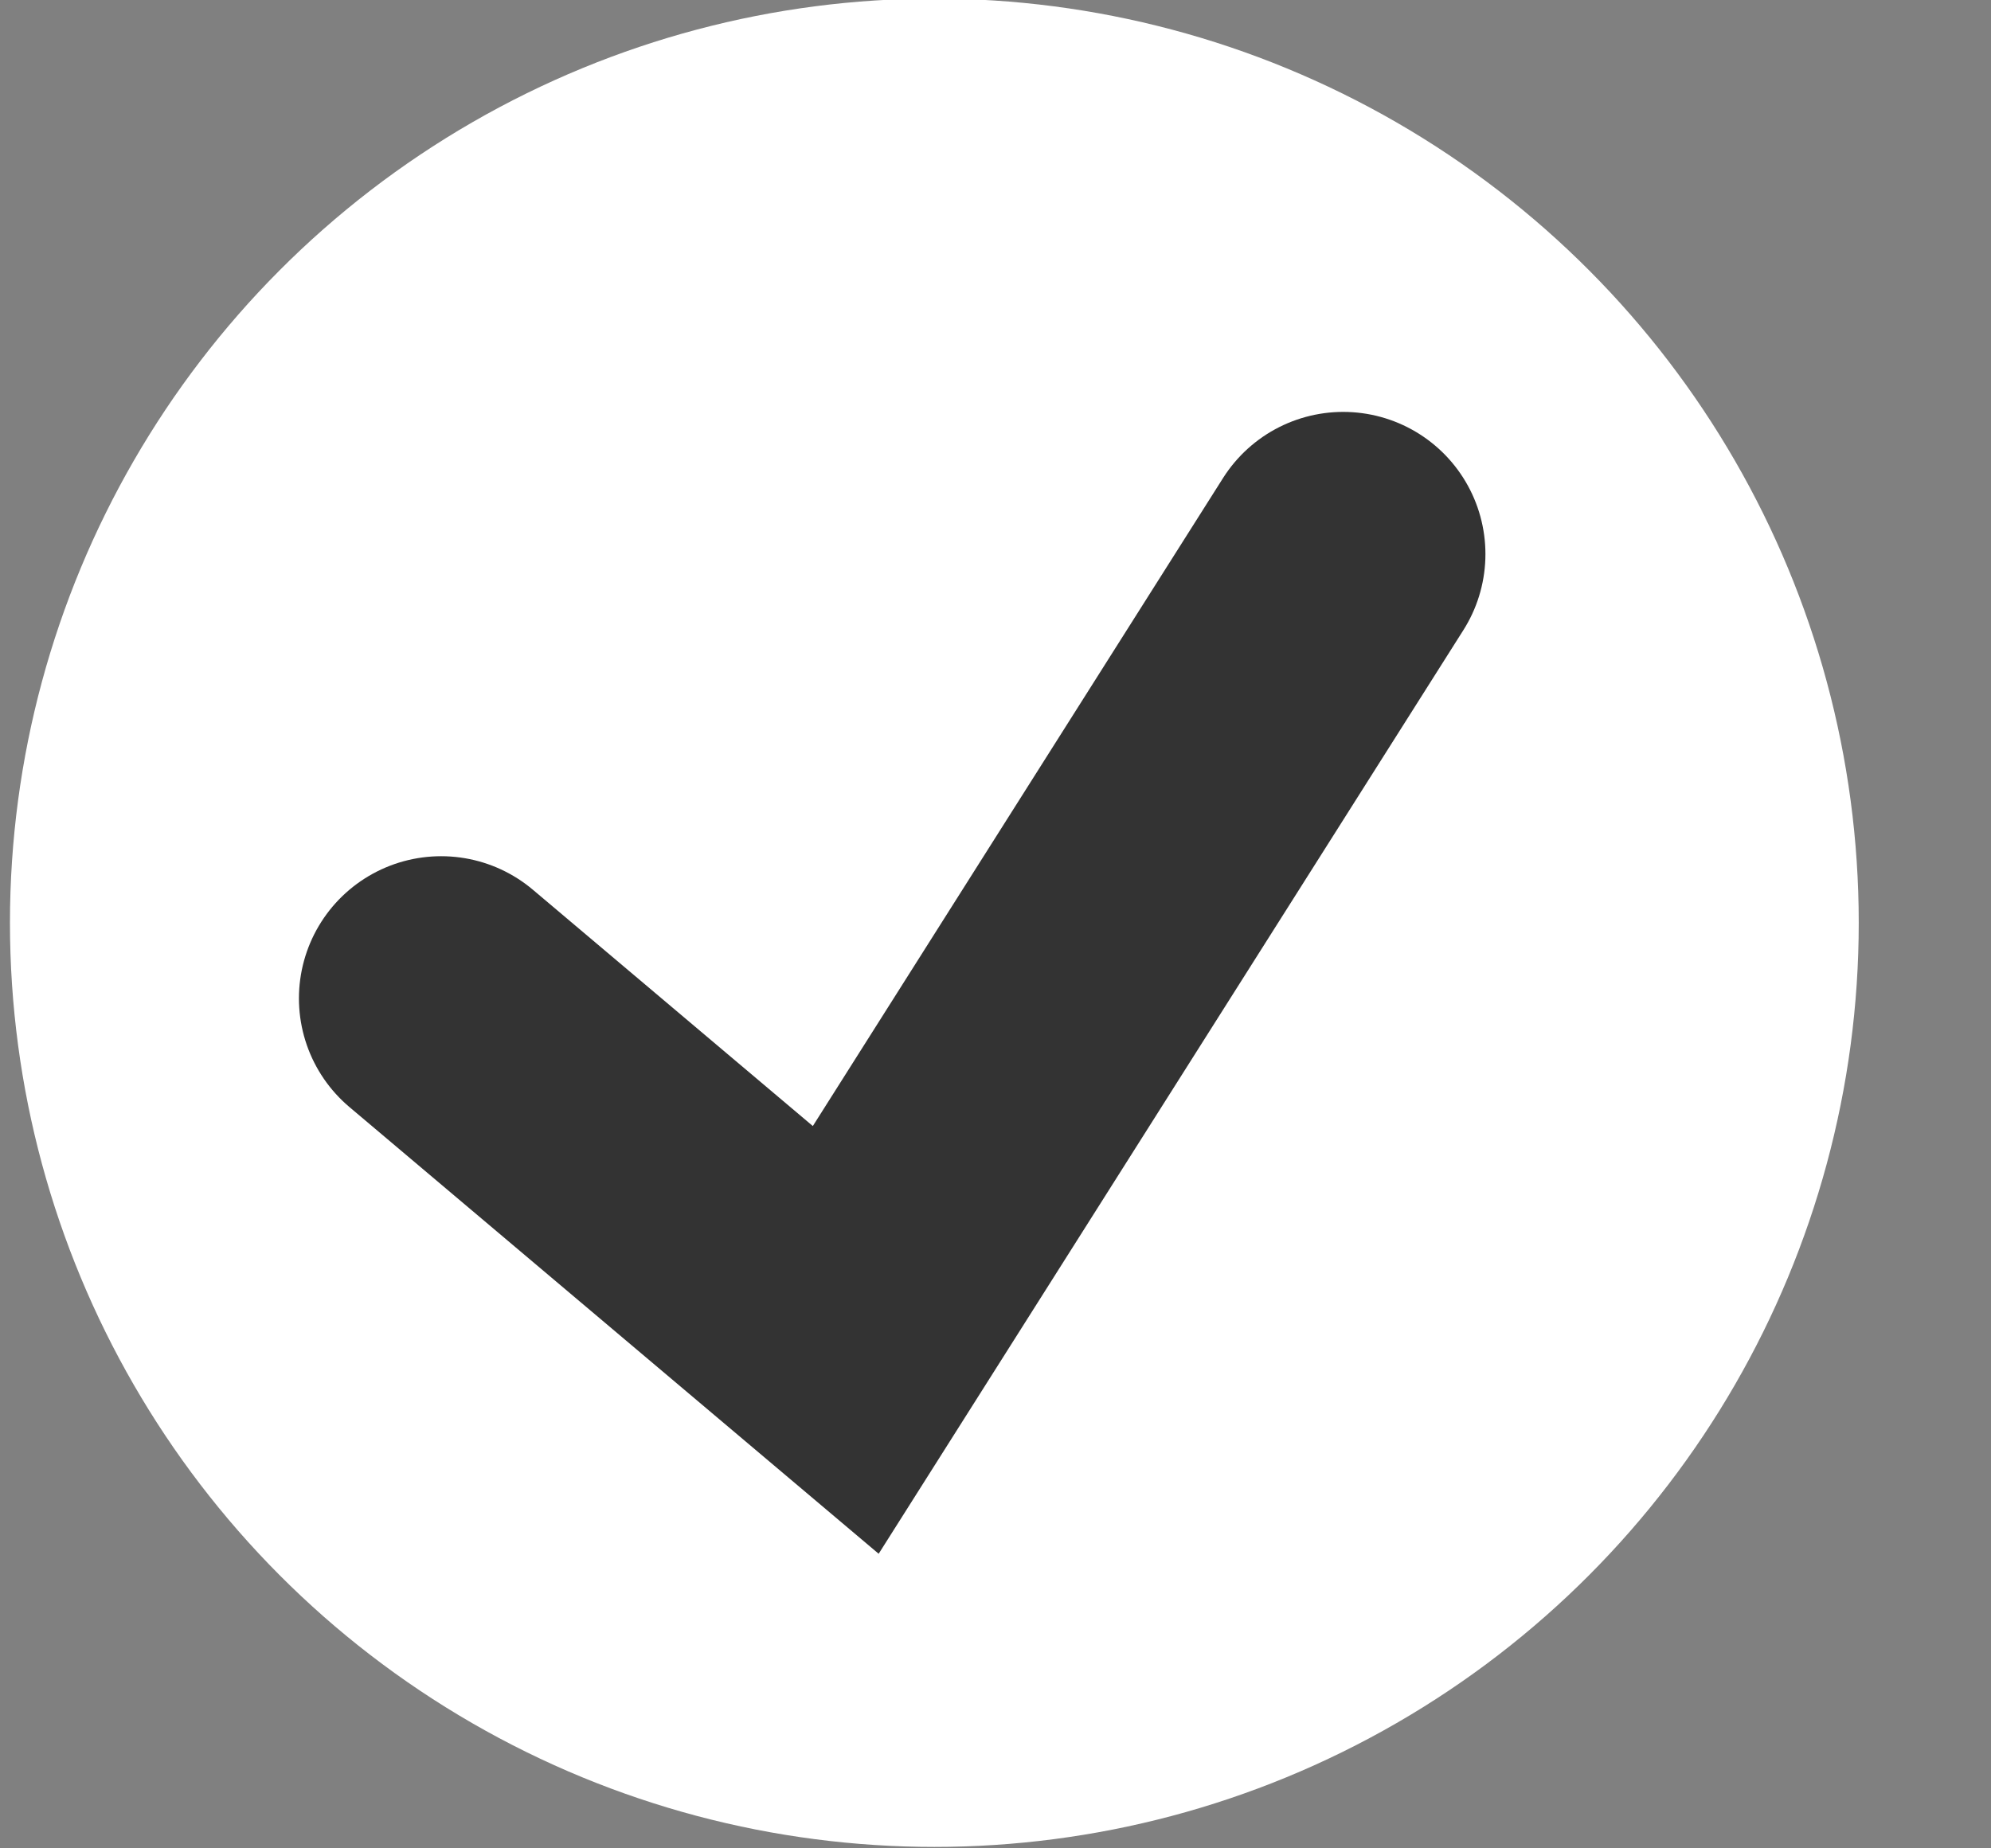 <?xml version="1.0" encoding="UTF-8" standalone="no"?>
<svg width="14px" height="13px" viewBox="0 0 14 13" version="1.1" xmlns="http://www.w3.org/2000/svg" xmlns:xlink="http://www.w3.org/1999/xlink">
    <rect x="0" y="0" width="14" height="13" fill="#808080" stroke="none"/>
    <!-- Generator: Sketch 41.1 (35376) - http://www.bohemiancoding.com/sketch -->
    <title>White List Icon White</title>
    <desc>Created with Sketch.</desc>
    <defs></defs>
    <g id="Icons" stroke="none" stroke-width="1" fill="none" fill-rule="evenodd">
        <g transform="translate(-2526, -776)" id="White-Group">
            <g transform="translate(2518, 603.738)">
                <g id="White-List-Icon-White" transform="translate(8, 171.263)">
                    <g id="Permitted">
                        <circle id="Oval-13" fill="#FFFFFF" cx="6.57" cy="7.489" r="6.5"></circle>
                        <polyline id="Path-13" stroke="#333333" stroke-width="2" stroke-linecap="round" points="3.102 8.021 5.947 10.423 9.445 4.896"></polyline>
                    </g>
                </g>
            </g>
        </g>
    </g>
</svg>